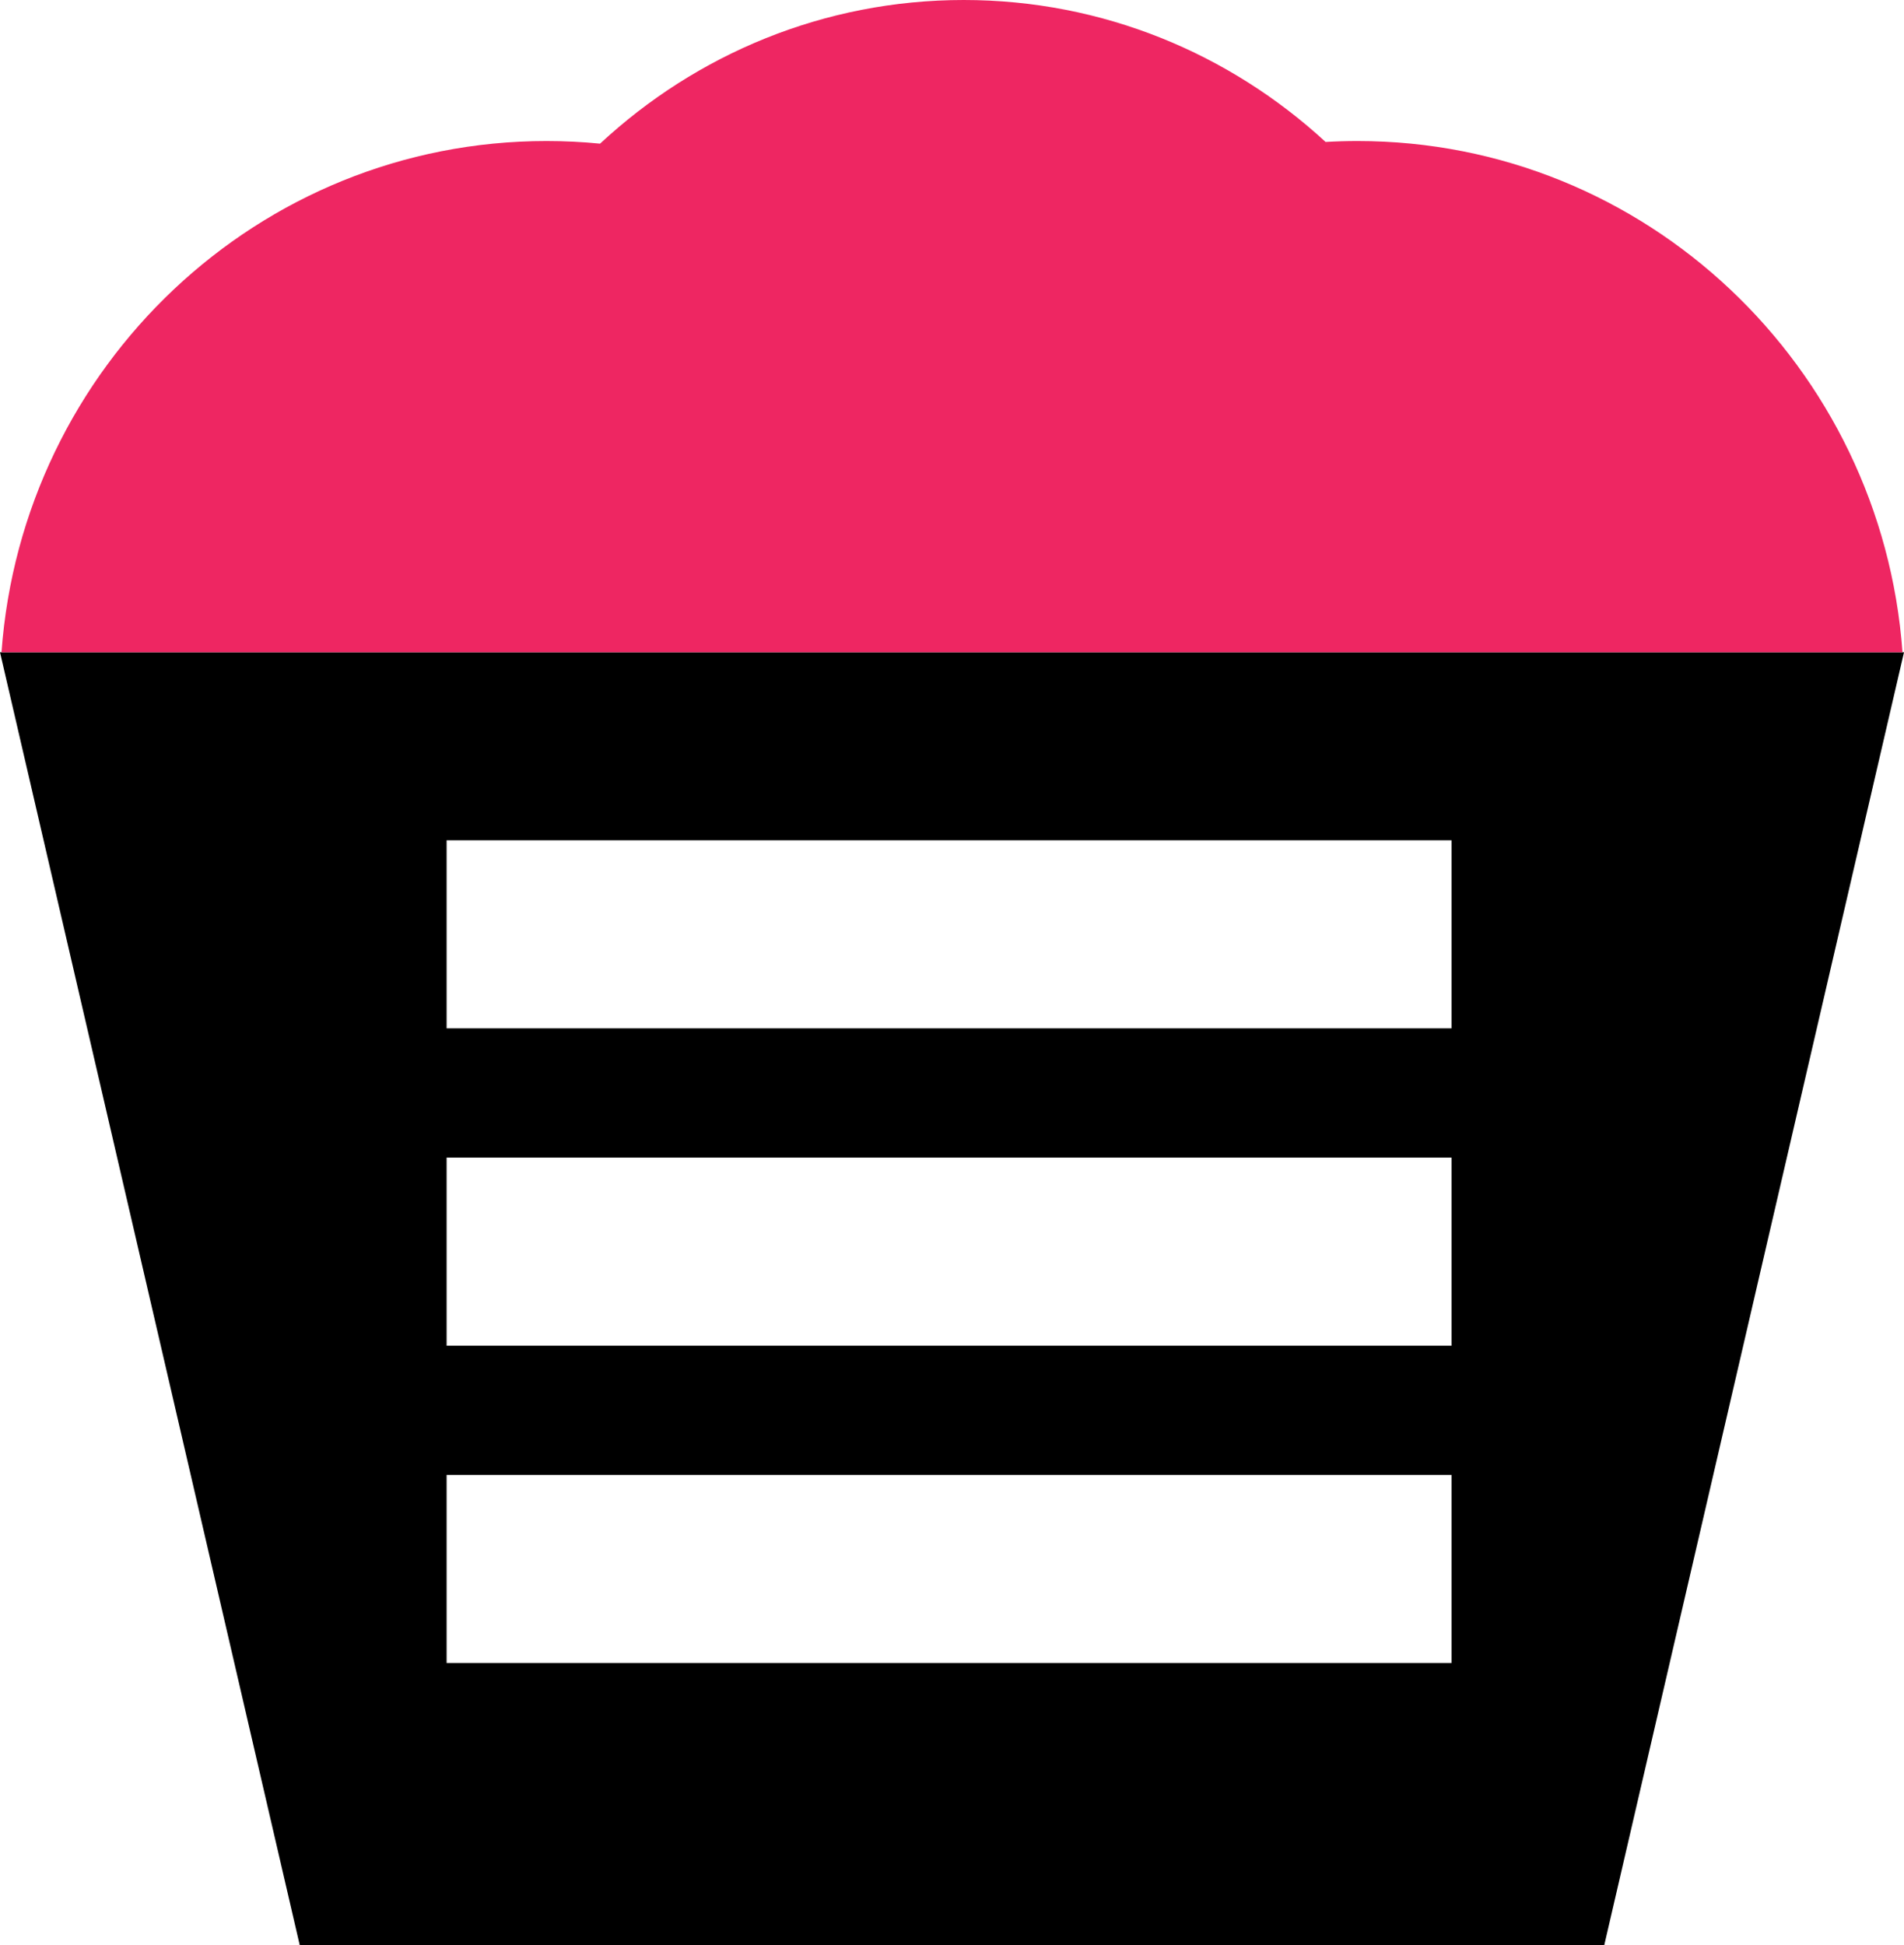 <svg width="324" height="331" viewBox="0 0 324 331" fill="none" xmlns="http://www.w3.org/2000/svg">
<path fill-rule="evenodd" clip-rule="evenodd" d="M162 331H51L0 111H162H324L273 331H162ZM247 143H76V175H247V143ZM247 197H76V229H247V197ZM76 251H247V283H76V251Z" fill="black"/>
<path fill-rule="evenodd" clip-rule="evenodd" d="M323.746 111H0.254C3.797 62.354 43.967 24 93 24C96.075 24 99.115 24.151 102.113 24.446C118.454 9.258 140.169 0 164 0C187.68 0 209.27 9.141 225.575 24.157C227.37 24.053 229.179 24 231 24C280.033 24 320.203 62.354 323.746 111Z" fill="#EE2662"/>
</svg>
